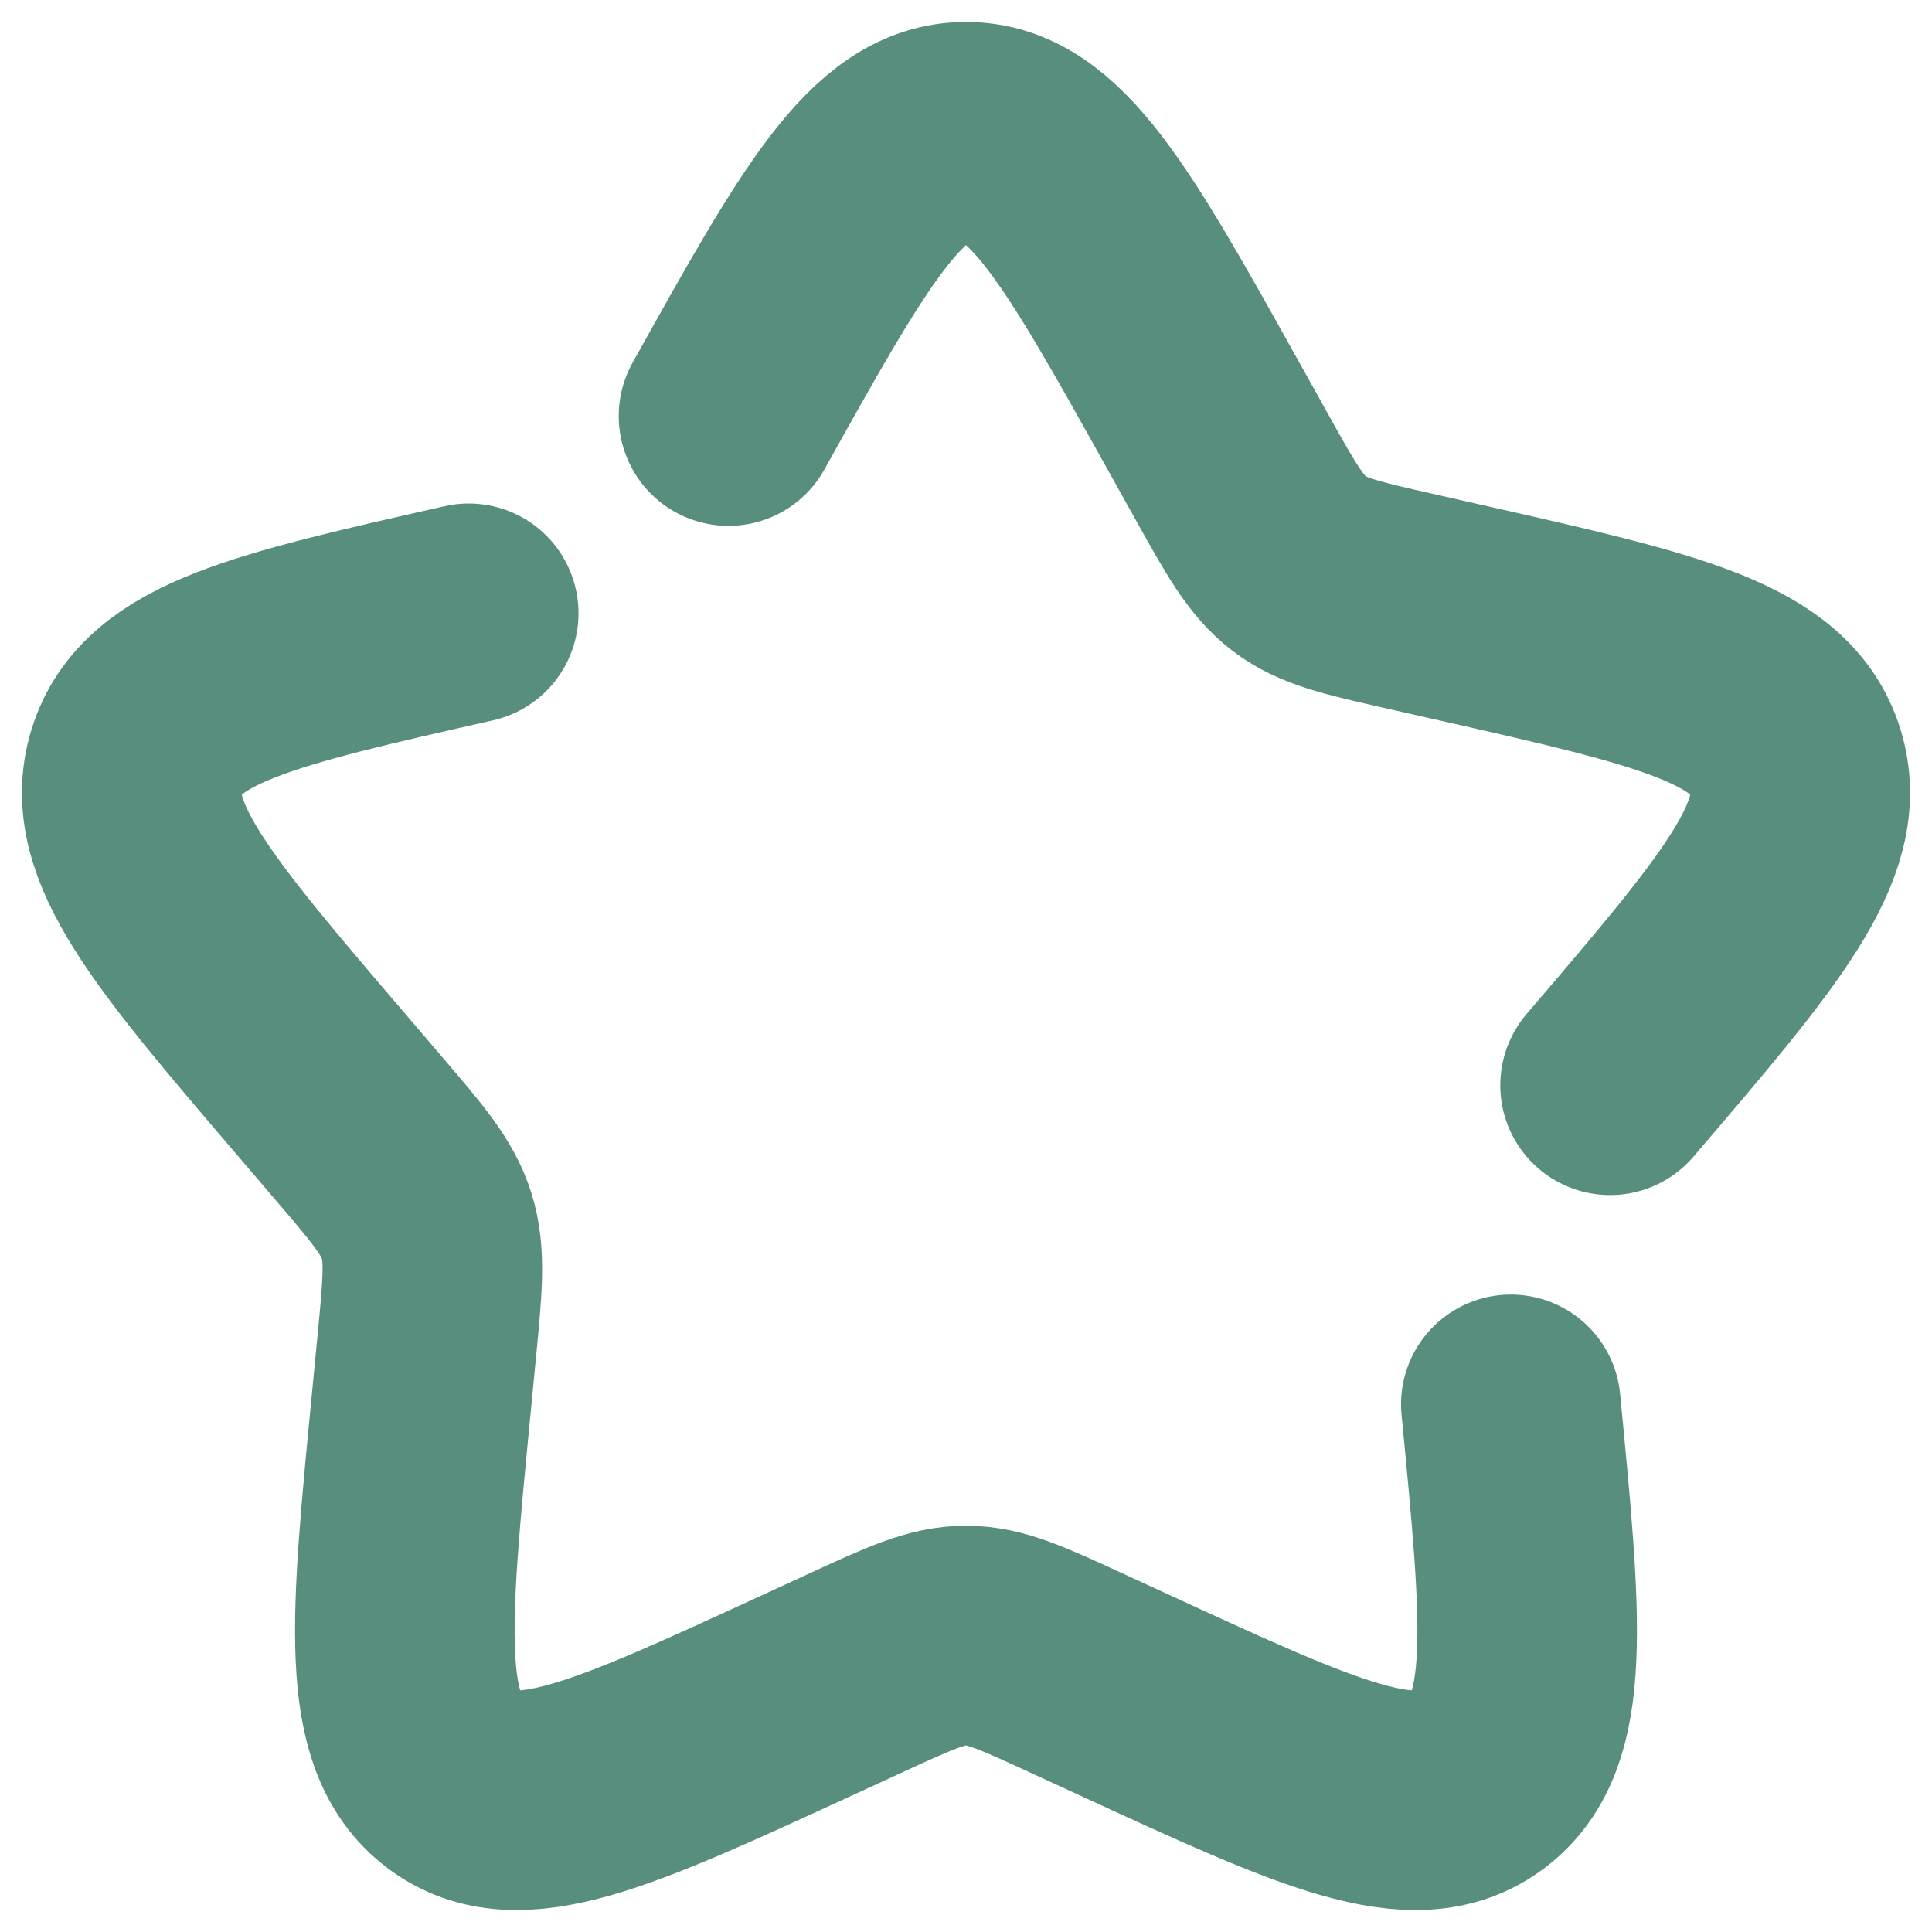 <svg width="44" height="44" viewBox="0 0 44 44" fill="none" xmlns="http://www.w3.org/2000/svg">
<path d="M10.675 13.967C6.002 15.024 3.665 15.553 3.109 17.341C2.553 19.128 4.146 20.991 7.332 24.717L8.156 25.681C9.062 26.739 9.514 27.269 9.718 27.924C9.922 28.579 9.853 29.285 9.716 30.698L9.592 31.983C9.11 36.954 8.869 39.44 10.325 40.544C11.78 41.649 13.968 40.642 18.344 38.627L19.476 38.106C20.719 37.533 21.341 37.247 22 37.247C22.659 37.247 23.281 37.533 24.524 38.106L25.656 38.627C30.032 40.642 32.22 41.649 33.675 40.544C35.131 39.44 34.89 36.954 34.408 31.983M36.668 24.717C39.854 20.991 41.447 19.128 40.891 17.341C40.335 15.553 37.998 15.024 33.325 13.967L32.116 13.693C30.788 13.393 30.124 13.243 29.591 12.838C29.057 12.433 28.715 11.82 28.032 10.593L27.409 9.476C25.002 5.159 23.799 3 22 3C20.201 3 18.998 5.159 16.591 9.476" stroke="#578E7E" stroke-width="5" stroke-linecap="round"/>
</svg>
